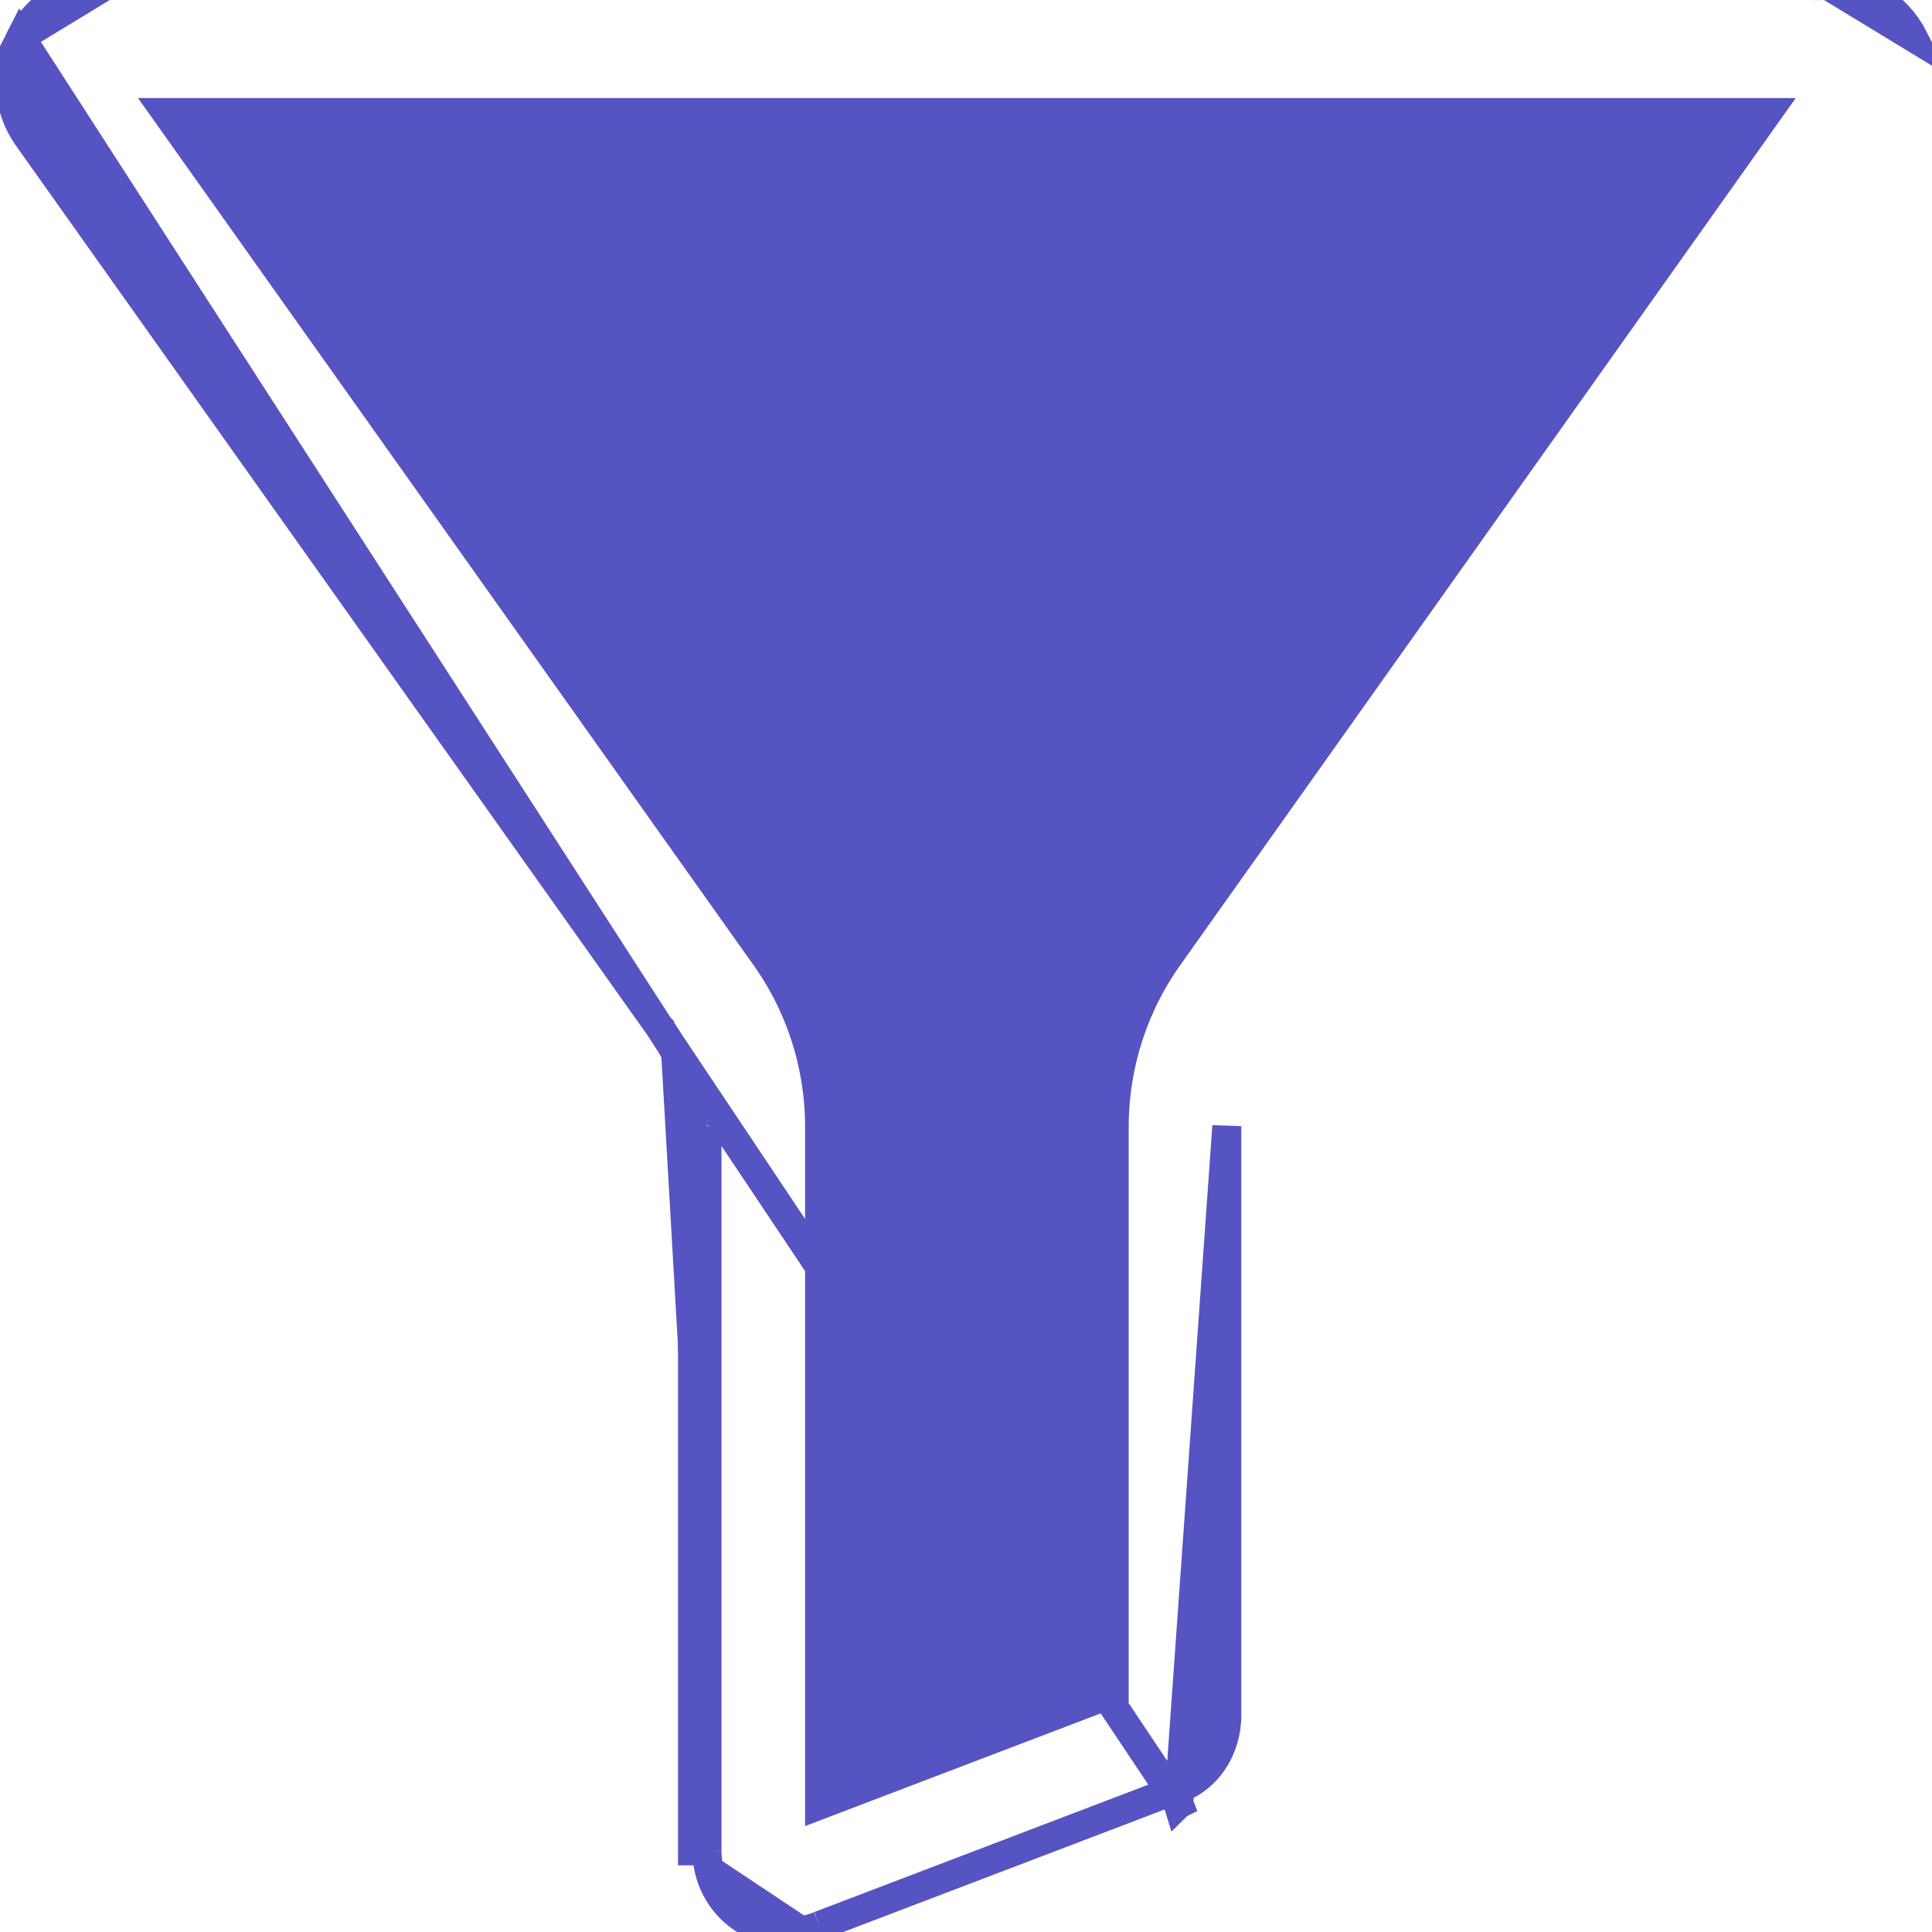 <svg width="20" height="20" viewBox="0 0 20 20" fill="none" xmlns="http://www.w3.org/2000/svg">
<path d="M6.829 10.636C6.829 10.635 6.829 10.635 6.829 10.635C6.828 10.634 6.825 10.631 6.823 10.627L0.291 1.426C0.291 1.426 0.291 1.426 0.291 1.426C0.072 1.121 0.042 0.72 0.214 0.386L6.829 10.636ZM6.829 10.636L6.829 10.636L6.832 10.64C7.05 10.934 7.168 11.291 7.169 11.658C7.169 11.658 7.169 11.658 7.169 11.658L7.169 19.16V19.16H7.319M6.829 10.636L12.202 18.676M7.319 19.16C7.317 19.383 7.405 19.596 7.561 19.754C7.718 19.912 7.931 20 8.153 20C8.266 20 8.378 19.977 8.482 19.934M7.319 19.16V11.658V19.16ZM8.482 19.934L8.535 20.074L8.537 20.073C8.538 20.073 8.539 20.073 8.539 20.073L8.482 19.934ZM8.482 19.934L12.153 18.534M12.153 18.534L12.197 18.678C12.198 18.677 12.2 18.677 12.202 18.676M12.153 18.534C12.482 18.434 12.7 18.124 12.7 17.75V11.658L12.202 18.676M12.153 18.534L12.206 18.674L12.202 18.676M18.924 -0.15C19.296 -0.151 19.635 0.056 19.805 0.386L18.924 -0.15ZM18.924 -0.15H18.925V0L18.924 -0.15C18.924 -0.15 18.924 -0.15 18.924 -0.15ZM18.924 -0.15H1.094M18.924 -0.15H1.094M1.094 -0.15C0.723 -0.151 0.383 0.057 0.214 0.386L1.094 -0.15ZM7.892 9.861L1.719 1.165H18.299L12.127 9.86C12.127 9.86 12.127 9.861 12.126 9.861C11.743 10.382 11.536 11.011 11.534 11.658V11.658V17.523L8.484 18.686L8.484 11.658L8.484 11.658C8.483 11.011 8.276 10.382 7.892 9.861Z" fill="#5653C2" stroke="#5653C2" stroke-width="0.3"/>
</svg>
